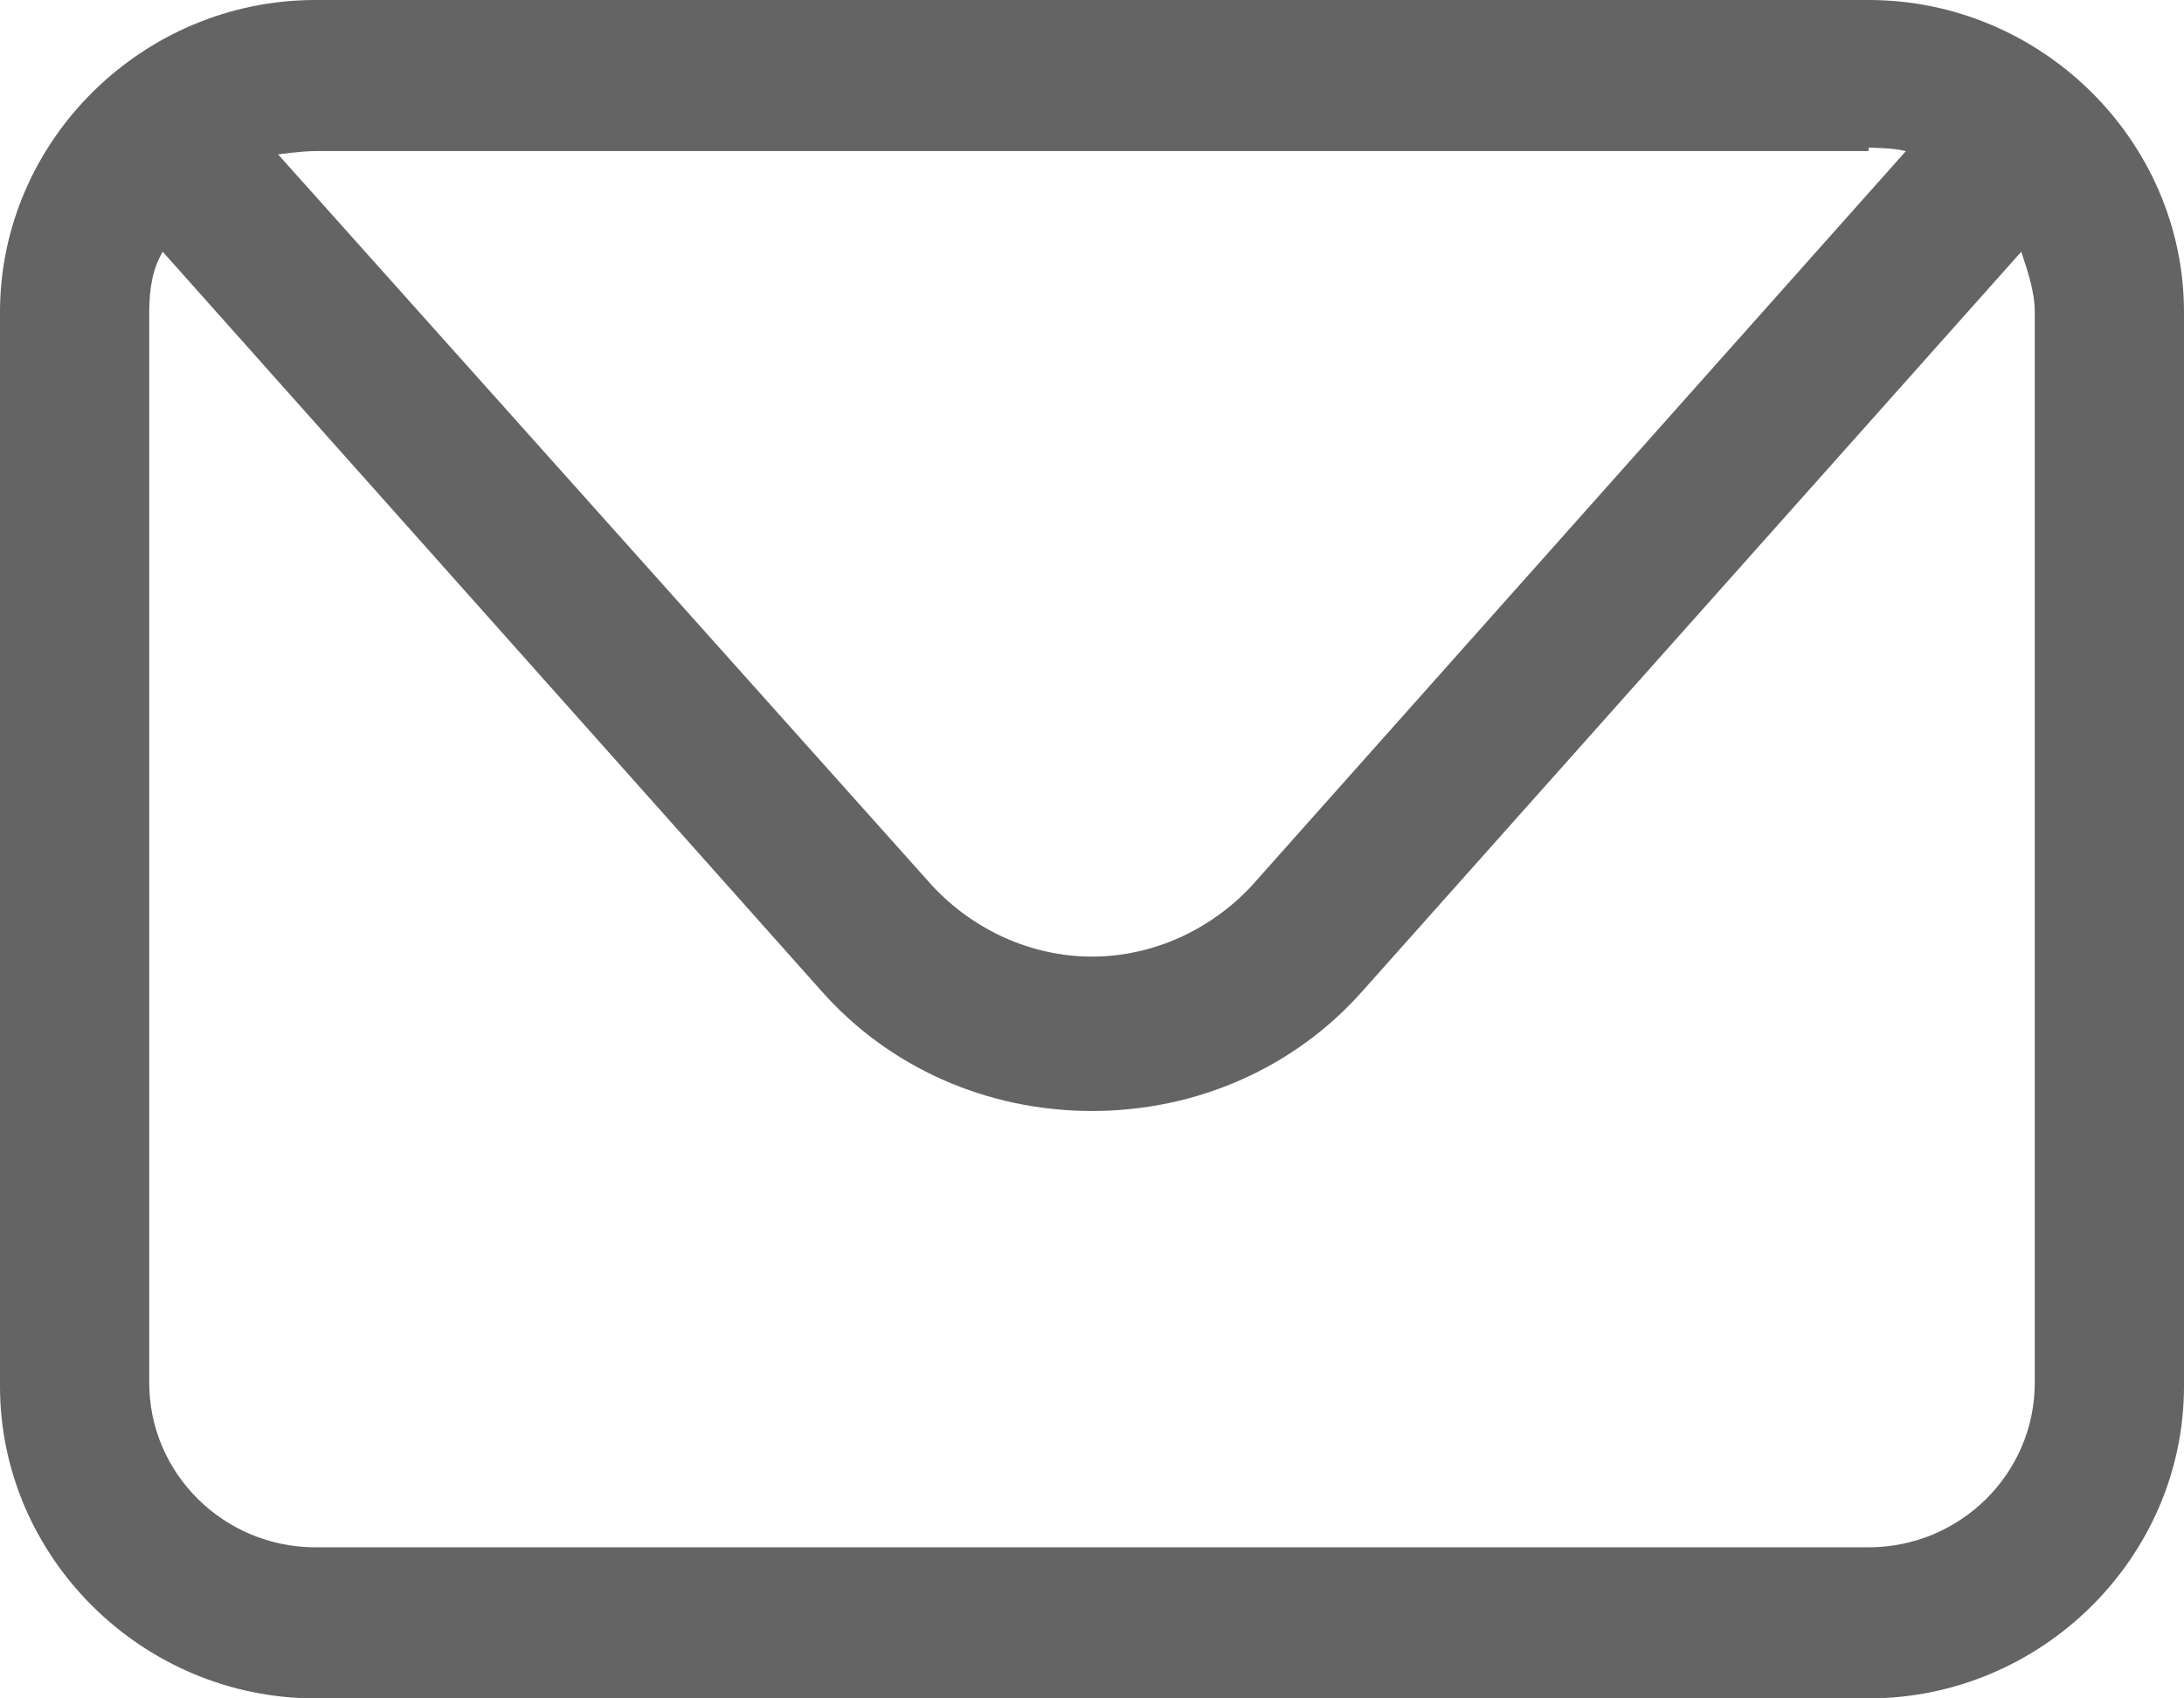 <svg width="27" height="21" viewBox="0 0 27 21" fill="none" xmlns="http://www.w3.org/2000/svg">
<g clip-path="url(#clip0_368_339)">
<path d="M23.101 0H3.899C1.761 0 0 1.743 0 3.86V17.14C0 19.257 1.761 21 3.899 21H23.101C25.239 21 27 19.257 27 17.14V3.86C27 1.743 25.239 0 23.101 0ZM23.101 1.826C23.101 1.826 23.394 1.826 23.562 1.868L15.47 10.957C14.967 11.496 14.255 11.828 13.5 11.828C12.745 11.828 12.033 11.496 11.53 10.957L3.438 1.909C3.438 1.909 3.731 1.868 3.899 1.868H23.101V1.826ZM25.155 17.099C25.155 18.219 24.233 19.132 23.101 19.132H3.899C2.767 19.132 1.845 18.219 1.845 17.099V3.86C1.845 3.569 1.887 3.32 2.012 3.113L10.146 12.243C10.985 13.198 12.2 13.737 13.5 13.737C14.8 13.737 16.015 13.198 16.854 12.243L24.988 3.113C25.071 3.362 25.155 3.611 25.155 3.86V17.14V17.099Z" fill="#646464"/>
</g>
<defs>
<clipPath id="clip0_368_339">
<rect width="27" height="21" fill="white"/>
</clipPath>
</defs>
</svg>
